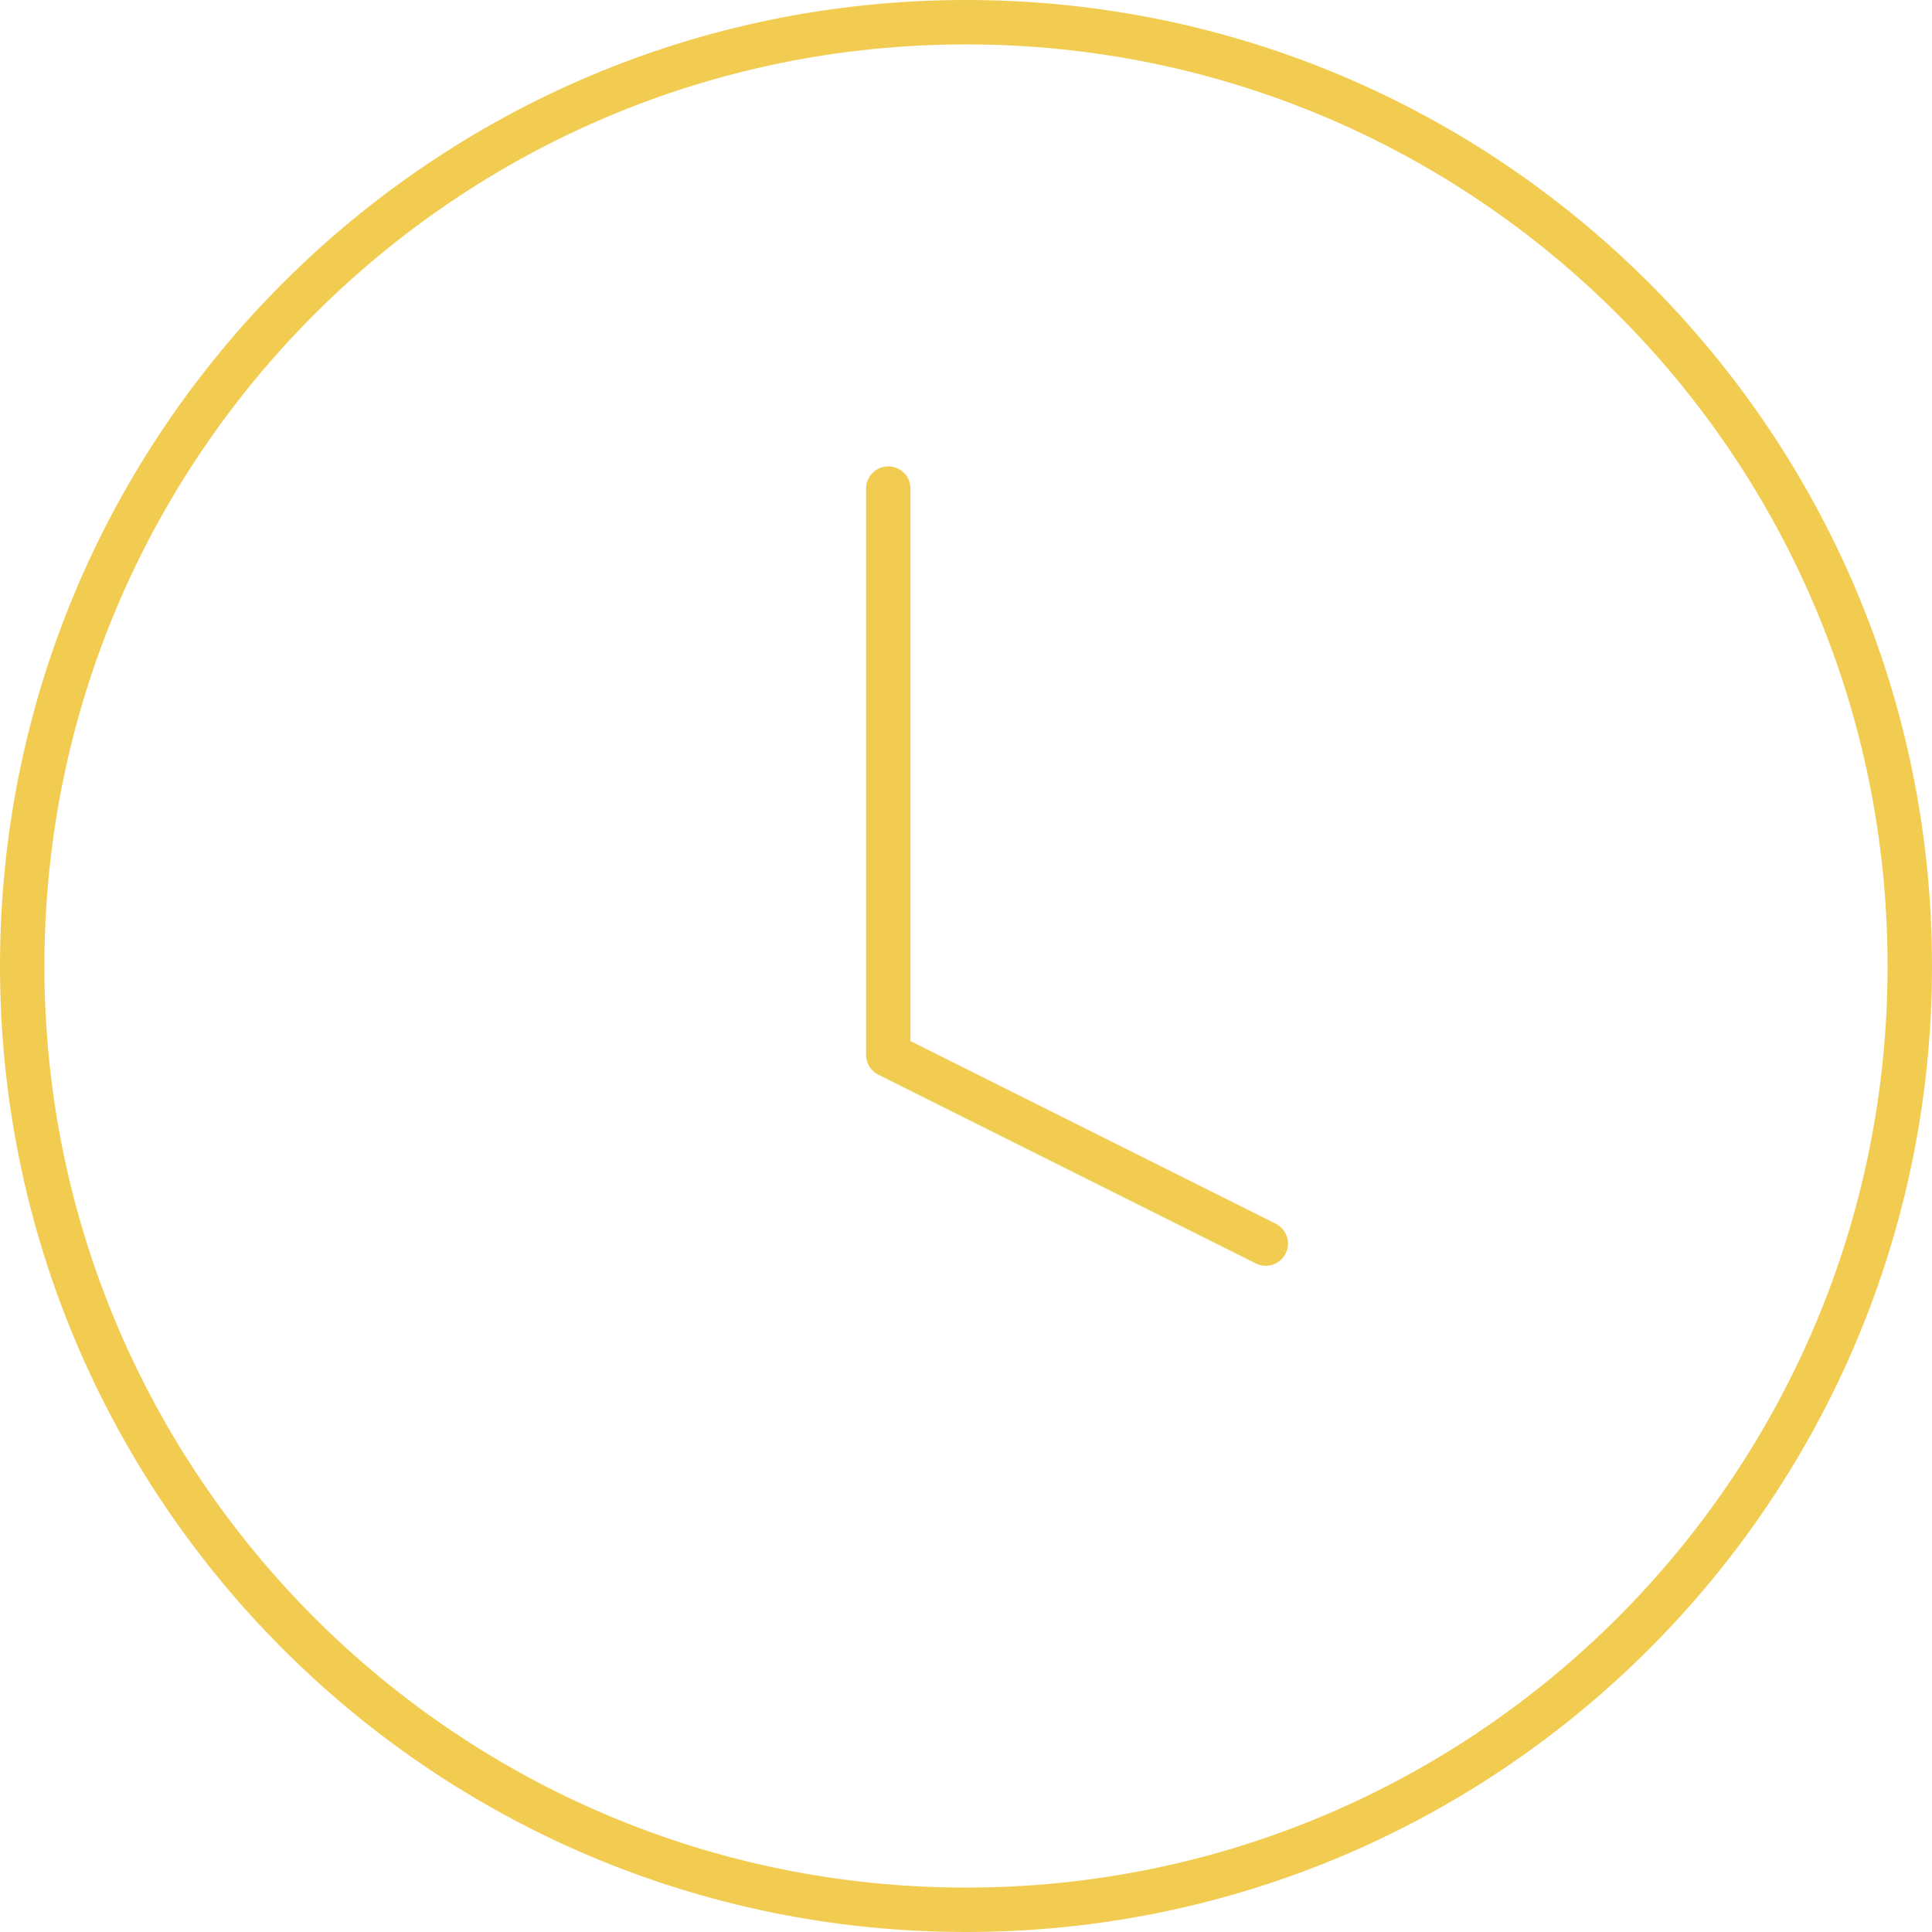 <svg width="87" height="87" viewBox="0 0 87 87" fill="none" xmlns="http://www.w3.org/2000/svg">
<path d="M40 22V47.5L57 56" stroke="#F2CC51" stroke-width="2" stroke-linecap="round" stroke-linejoin="round"/>
<path d="M43.5 86C66.972 86 86 66.972 86 43.5C86 20.028 66.972 1 43.5 1C20.028 1 1 20.028 1 43.5C1 66.972 20.028 86 43.5 86Z" stroke="#F2CC51" stroke-width="2" stroke-linecap="round" stroke-linejoin="round"/>
</svg>
